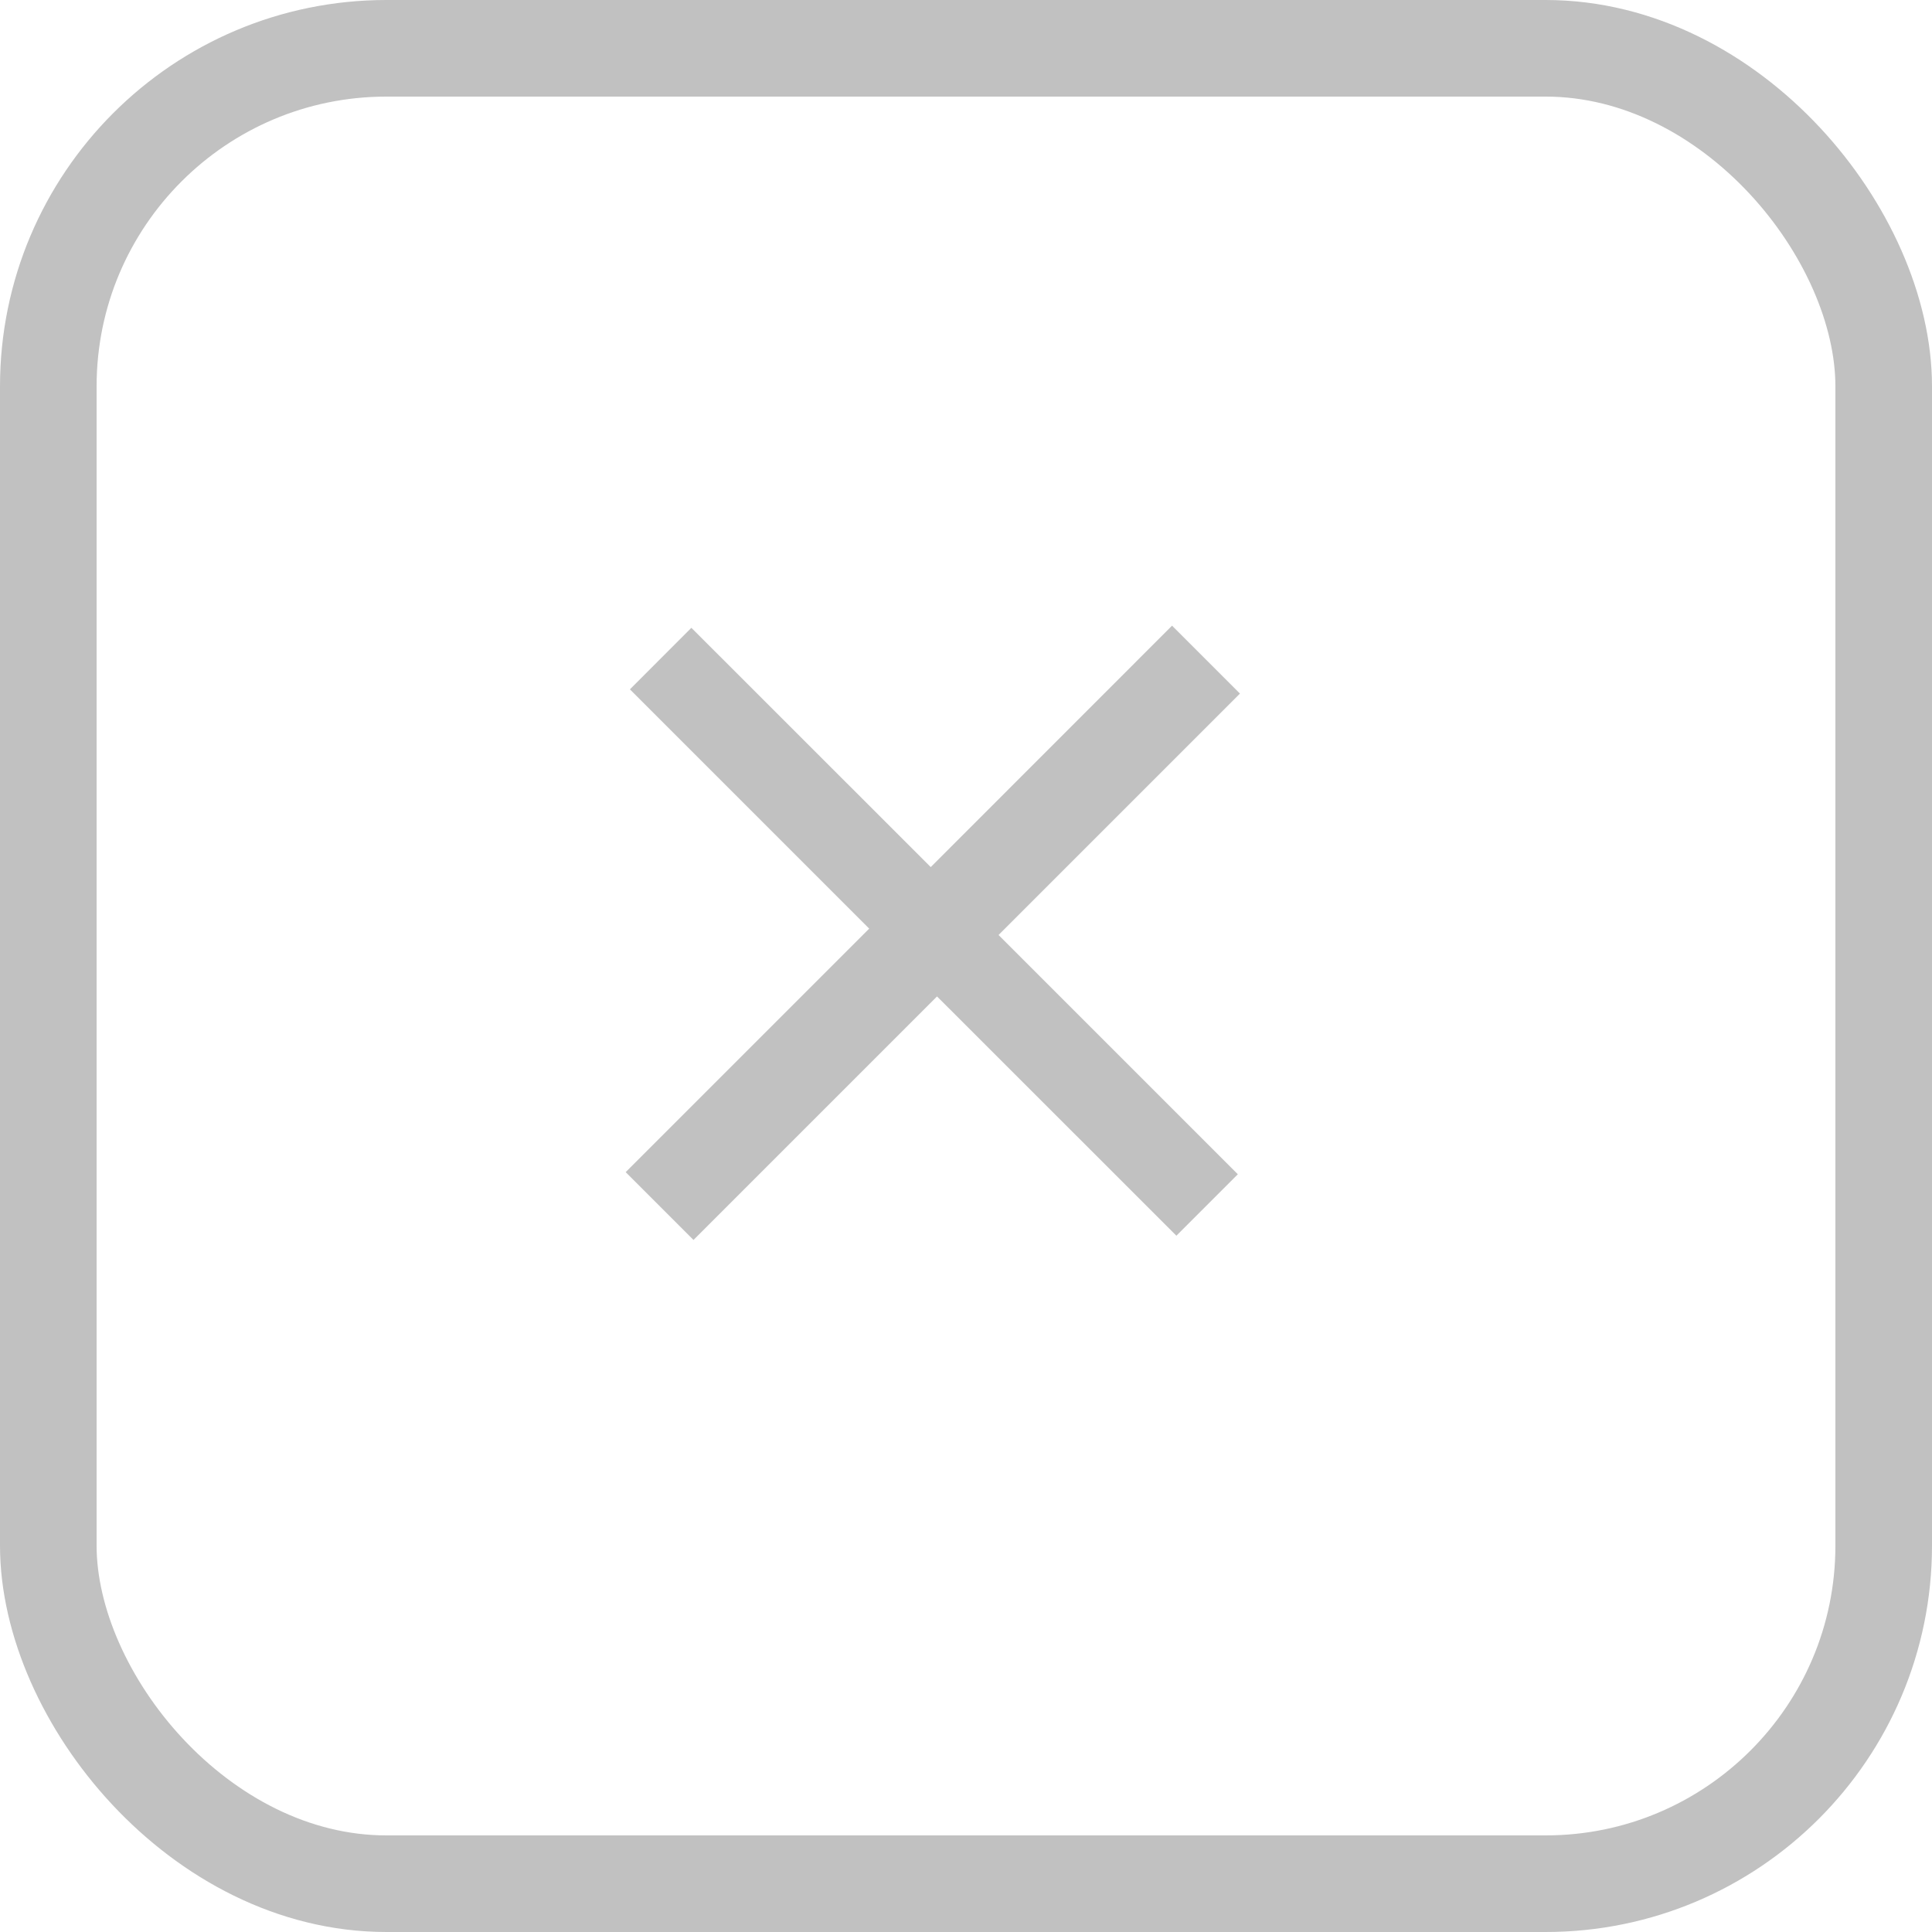 <svg width="20" height="20" viewBox="0 0 20 20" fill="none" xmlns="http://www.w3.org/2000/svg">
<rect x="0.5" y="0.5" width="19" height="19" rx="3.5" stroke="#C1C1C1"/>
<path d="M12.836 7.18L10.337 9.679L12.814 12.156L12.178 12.792L9.7 10.315L7.179 12.836L6.477 12.134L8.998 9.613L6.521 7.136L7.157 6.499L9.635 8.976L12.133 6.477L12.836 7.18Z" fill="#C1C1C1"/>
</svg>
